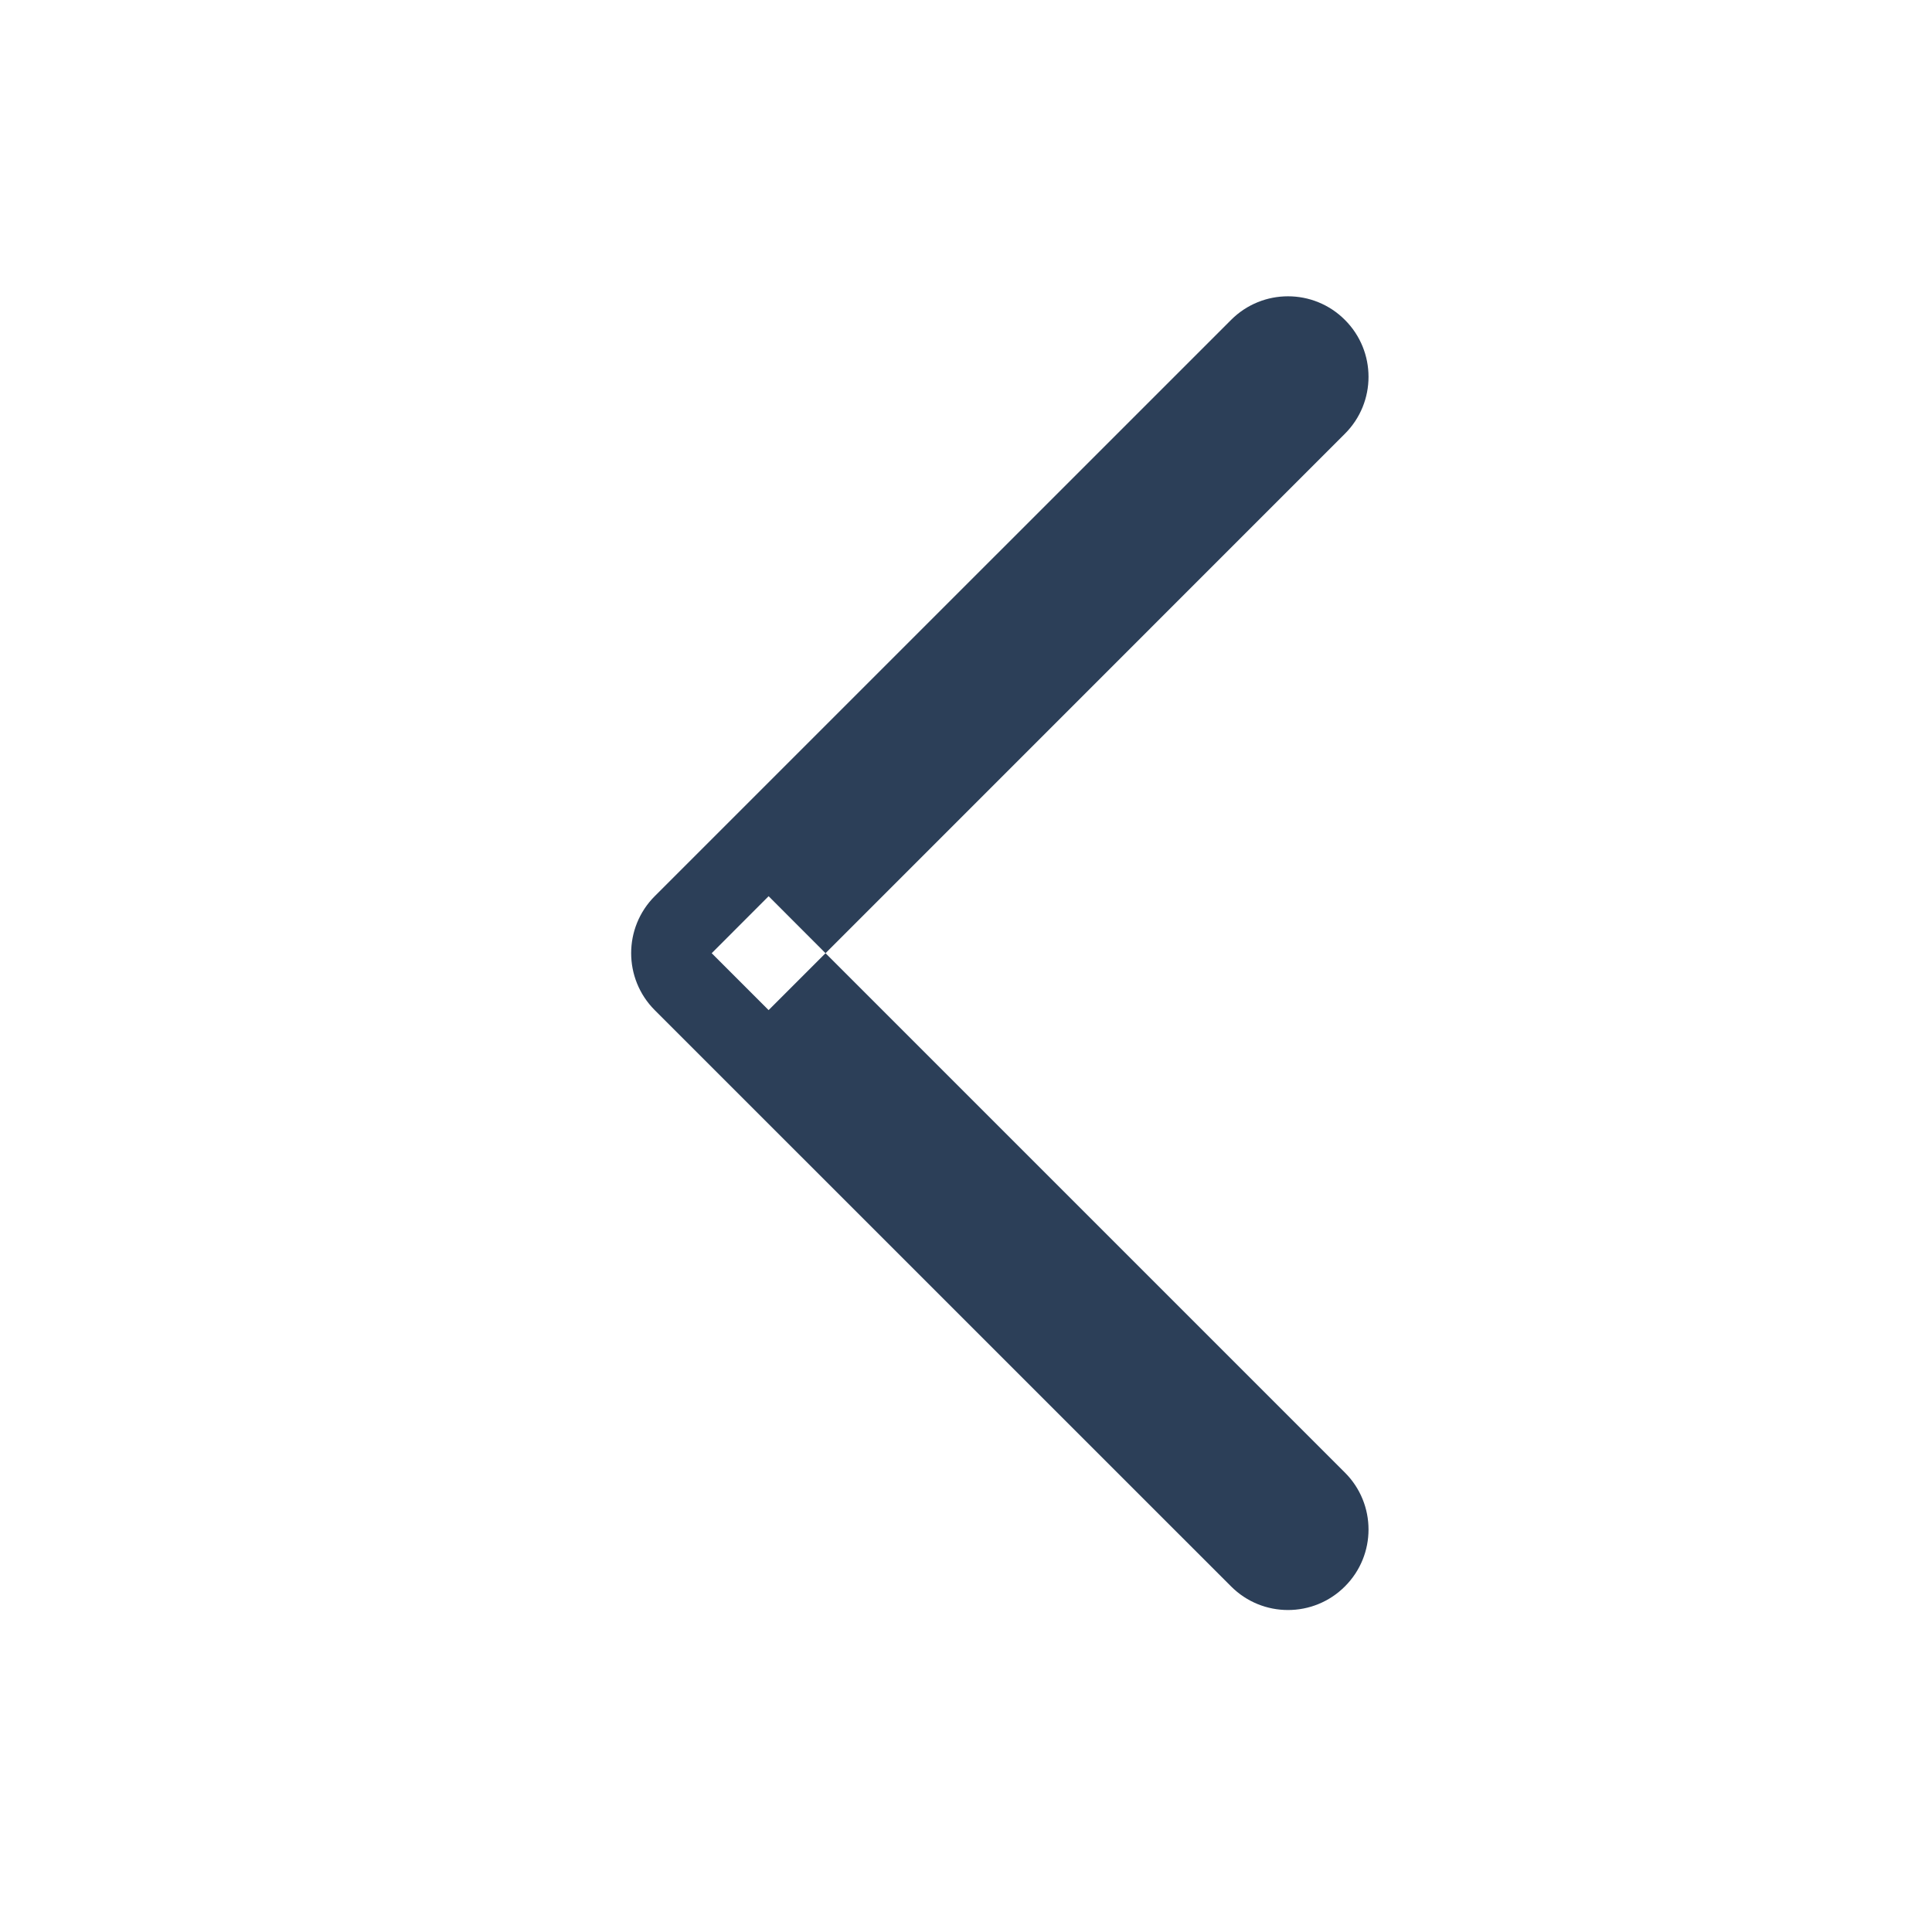 <svg width="24" height="24" viewBox="0 0 24 24" fill="none" xmlns="http://www.w3.org/2000/svg">
<path fill-rule="evenodd" clip-rule="evenodd" d="M16.707 19.707C17.098 19.317 17.098 18.683 16.707 18.293L10.255 11.841L16.707 5.388C17.098 4.998 17.098 4.364 16.707 3.974C16.317 3.583 15.683 3.583 15.293 3.974L8.133 11.133C7.743 11.524 7.743 12.157 8.133 12.548L15.293 19.707C15.683 20.098 16.317 20.098 16.707 19.707ZM8.841 11.841L9.548 12.548L10.255 11.841L9.548 11.133L8.841 11.841Z" fill="#2C3F58"/>
</svg>
